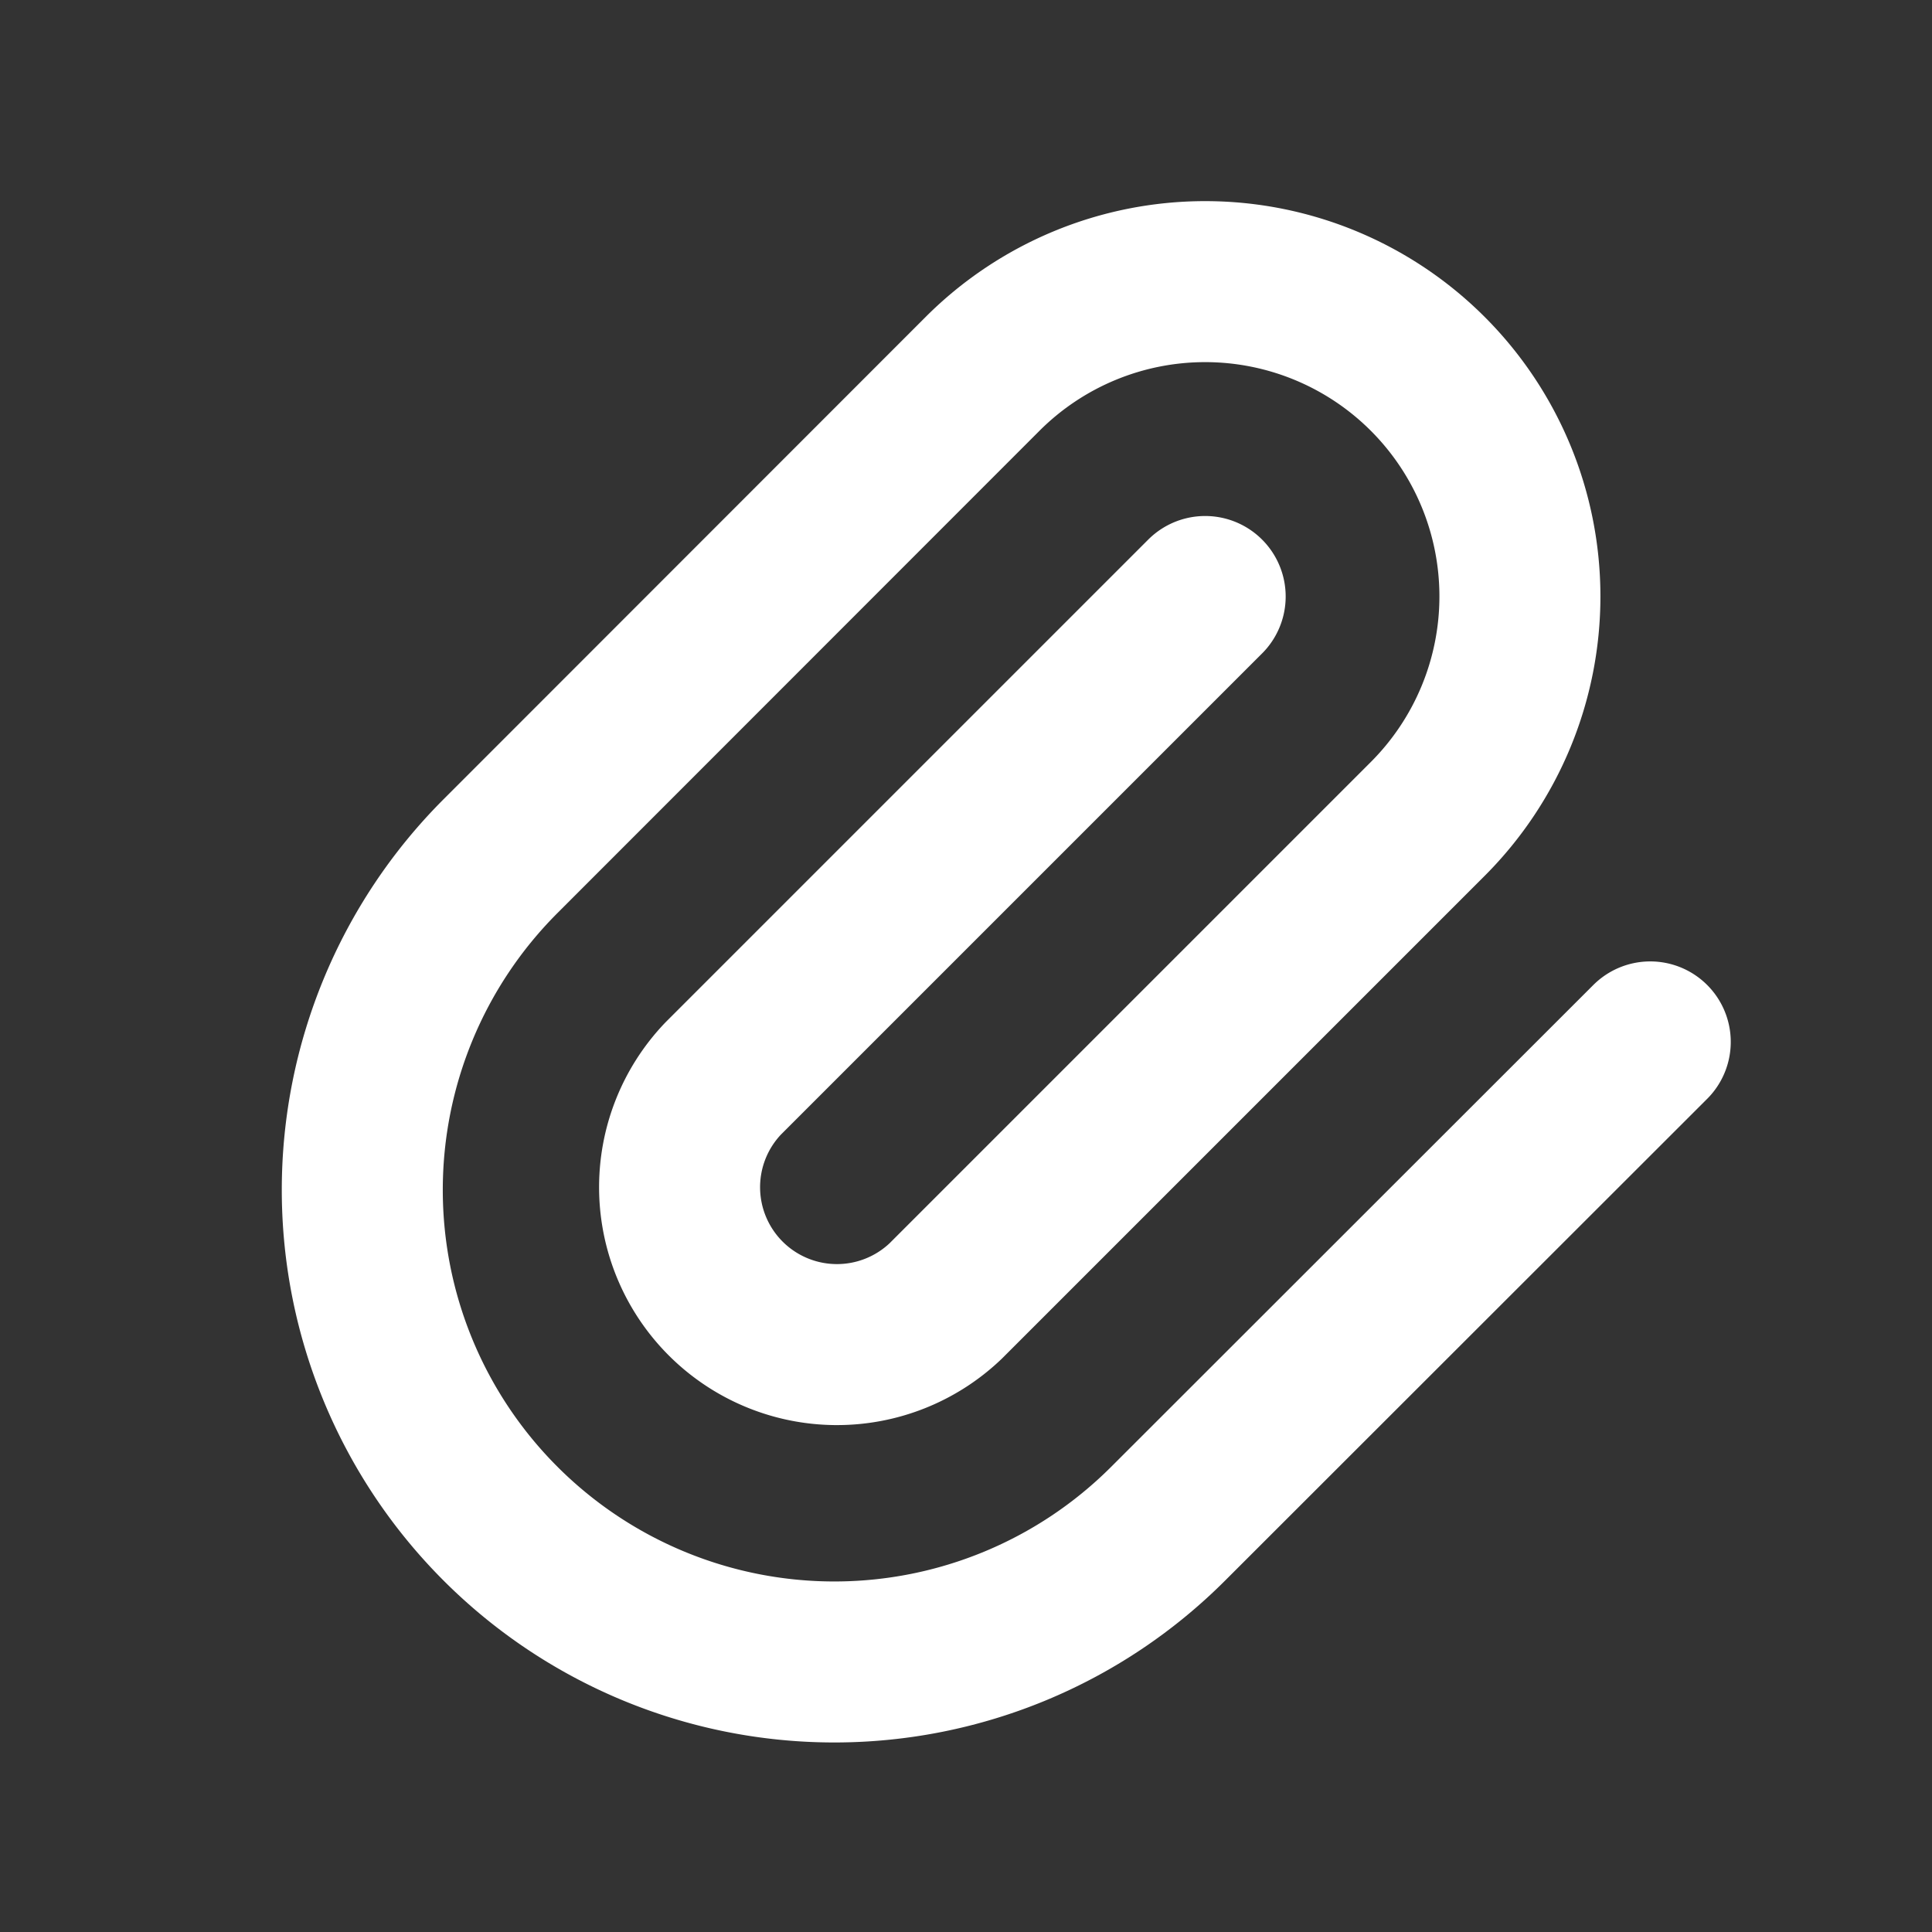 <svg id="ico-content-mgr-zip-24" xmlns="http://www.w3.org/2000/svg" width="24" height="24" viewBox="0 0 24 24">
  <rect x="0" y="0" width="24" height="24" fill="#333333" stroke="none"/>
  <path id="Trazado_6419" data-name="Trazado 6419" d="M0,0H24V24H0Z" fill="rgba(0,0,0,0)"/>
  <path id="Trazado_6420" data-name="Trazado 6420" d="M14.107,6.667,8.118,12.656a1.955,1.955,0,0,0,2.764,2.764l5.989-5.989A3.909,3.909,0,1,0,11.343,3.9L5.354,9.892a5.864,5.864,0,0,0,8.293,8.293L19.636,12.2" transform="translate(0.864 0.743)" fill="none" stroke="#fff" stroke-linecap="round" stroke-linejoin="round" stroke-width="2"/>
</svg>
